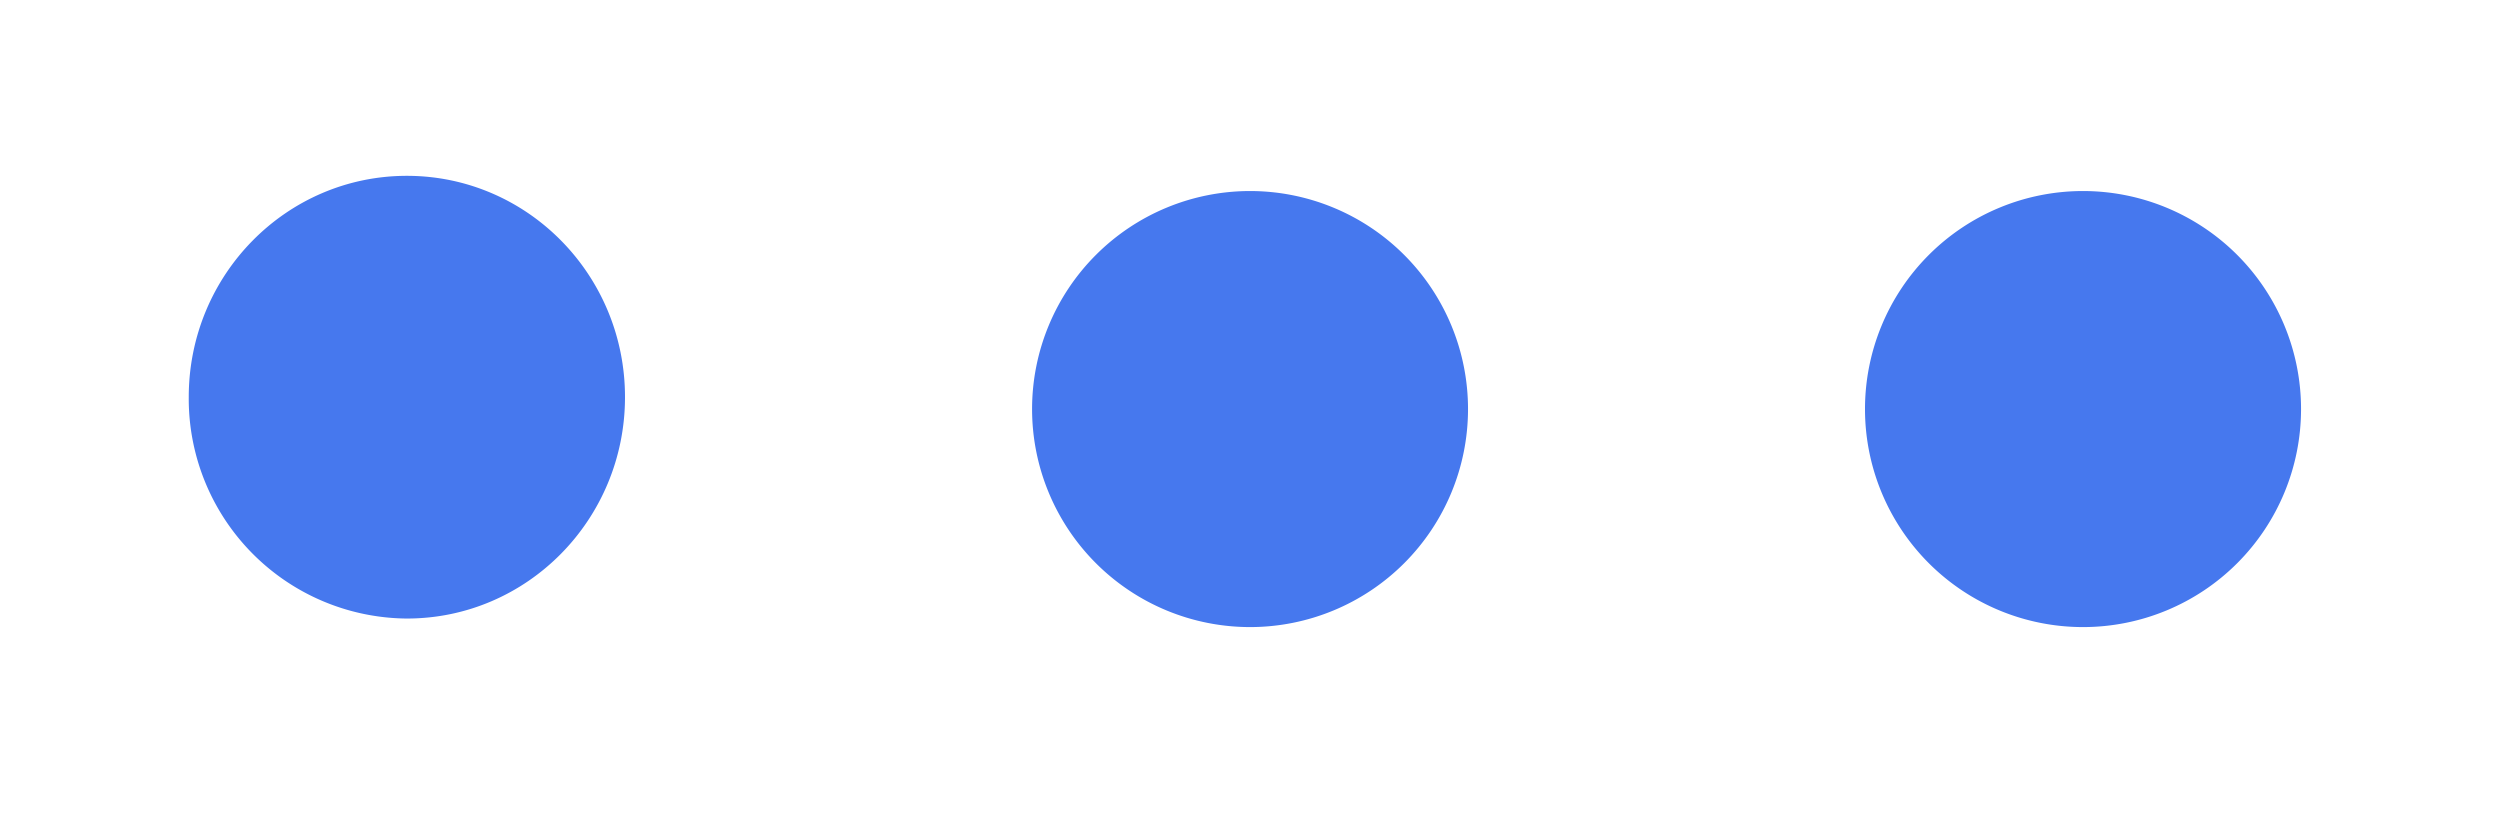 <svg baseProfile="full" fill="#4678ee" xmlns="http://www.w3.org/2000/svg" style="transform:translateY(0px);" height="4" width="12" viewBox="0 0 12 4"><path fill="#4678ee" class="cls-b1" d="M9.999 3.01A1.046 1.046 0 1 1 9.998.917a1.046 1.046 0 0 1 .001 2.093zm-3.998 0A1.046 1.046 0 1 1 6 .917 1.046 1.046 0 0 1 6 3.01zm-4.048-.041A1.055 1.055 0 0 1 .906 1.906c0-.587.469-1.062 1.047-1.062S3 1.319 3 1.906c0 .587-.469 1.063-1.047 1.063z"></path></svg>